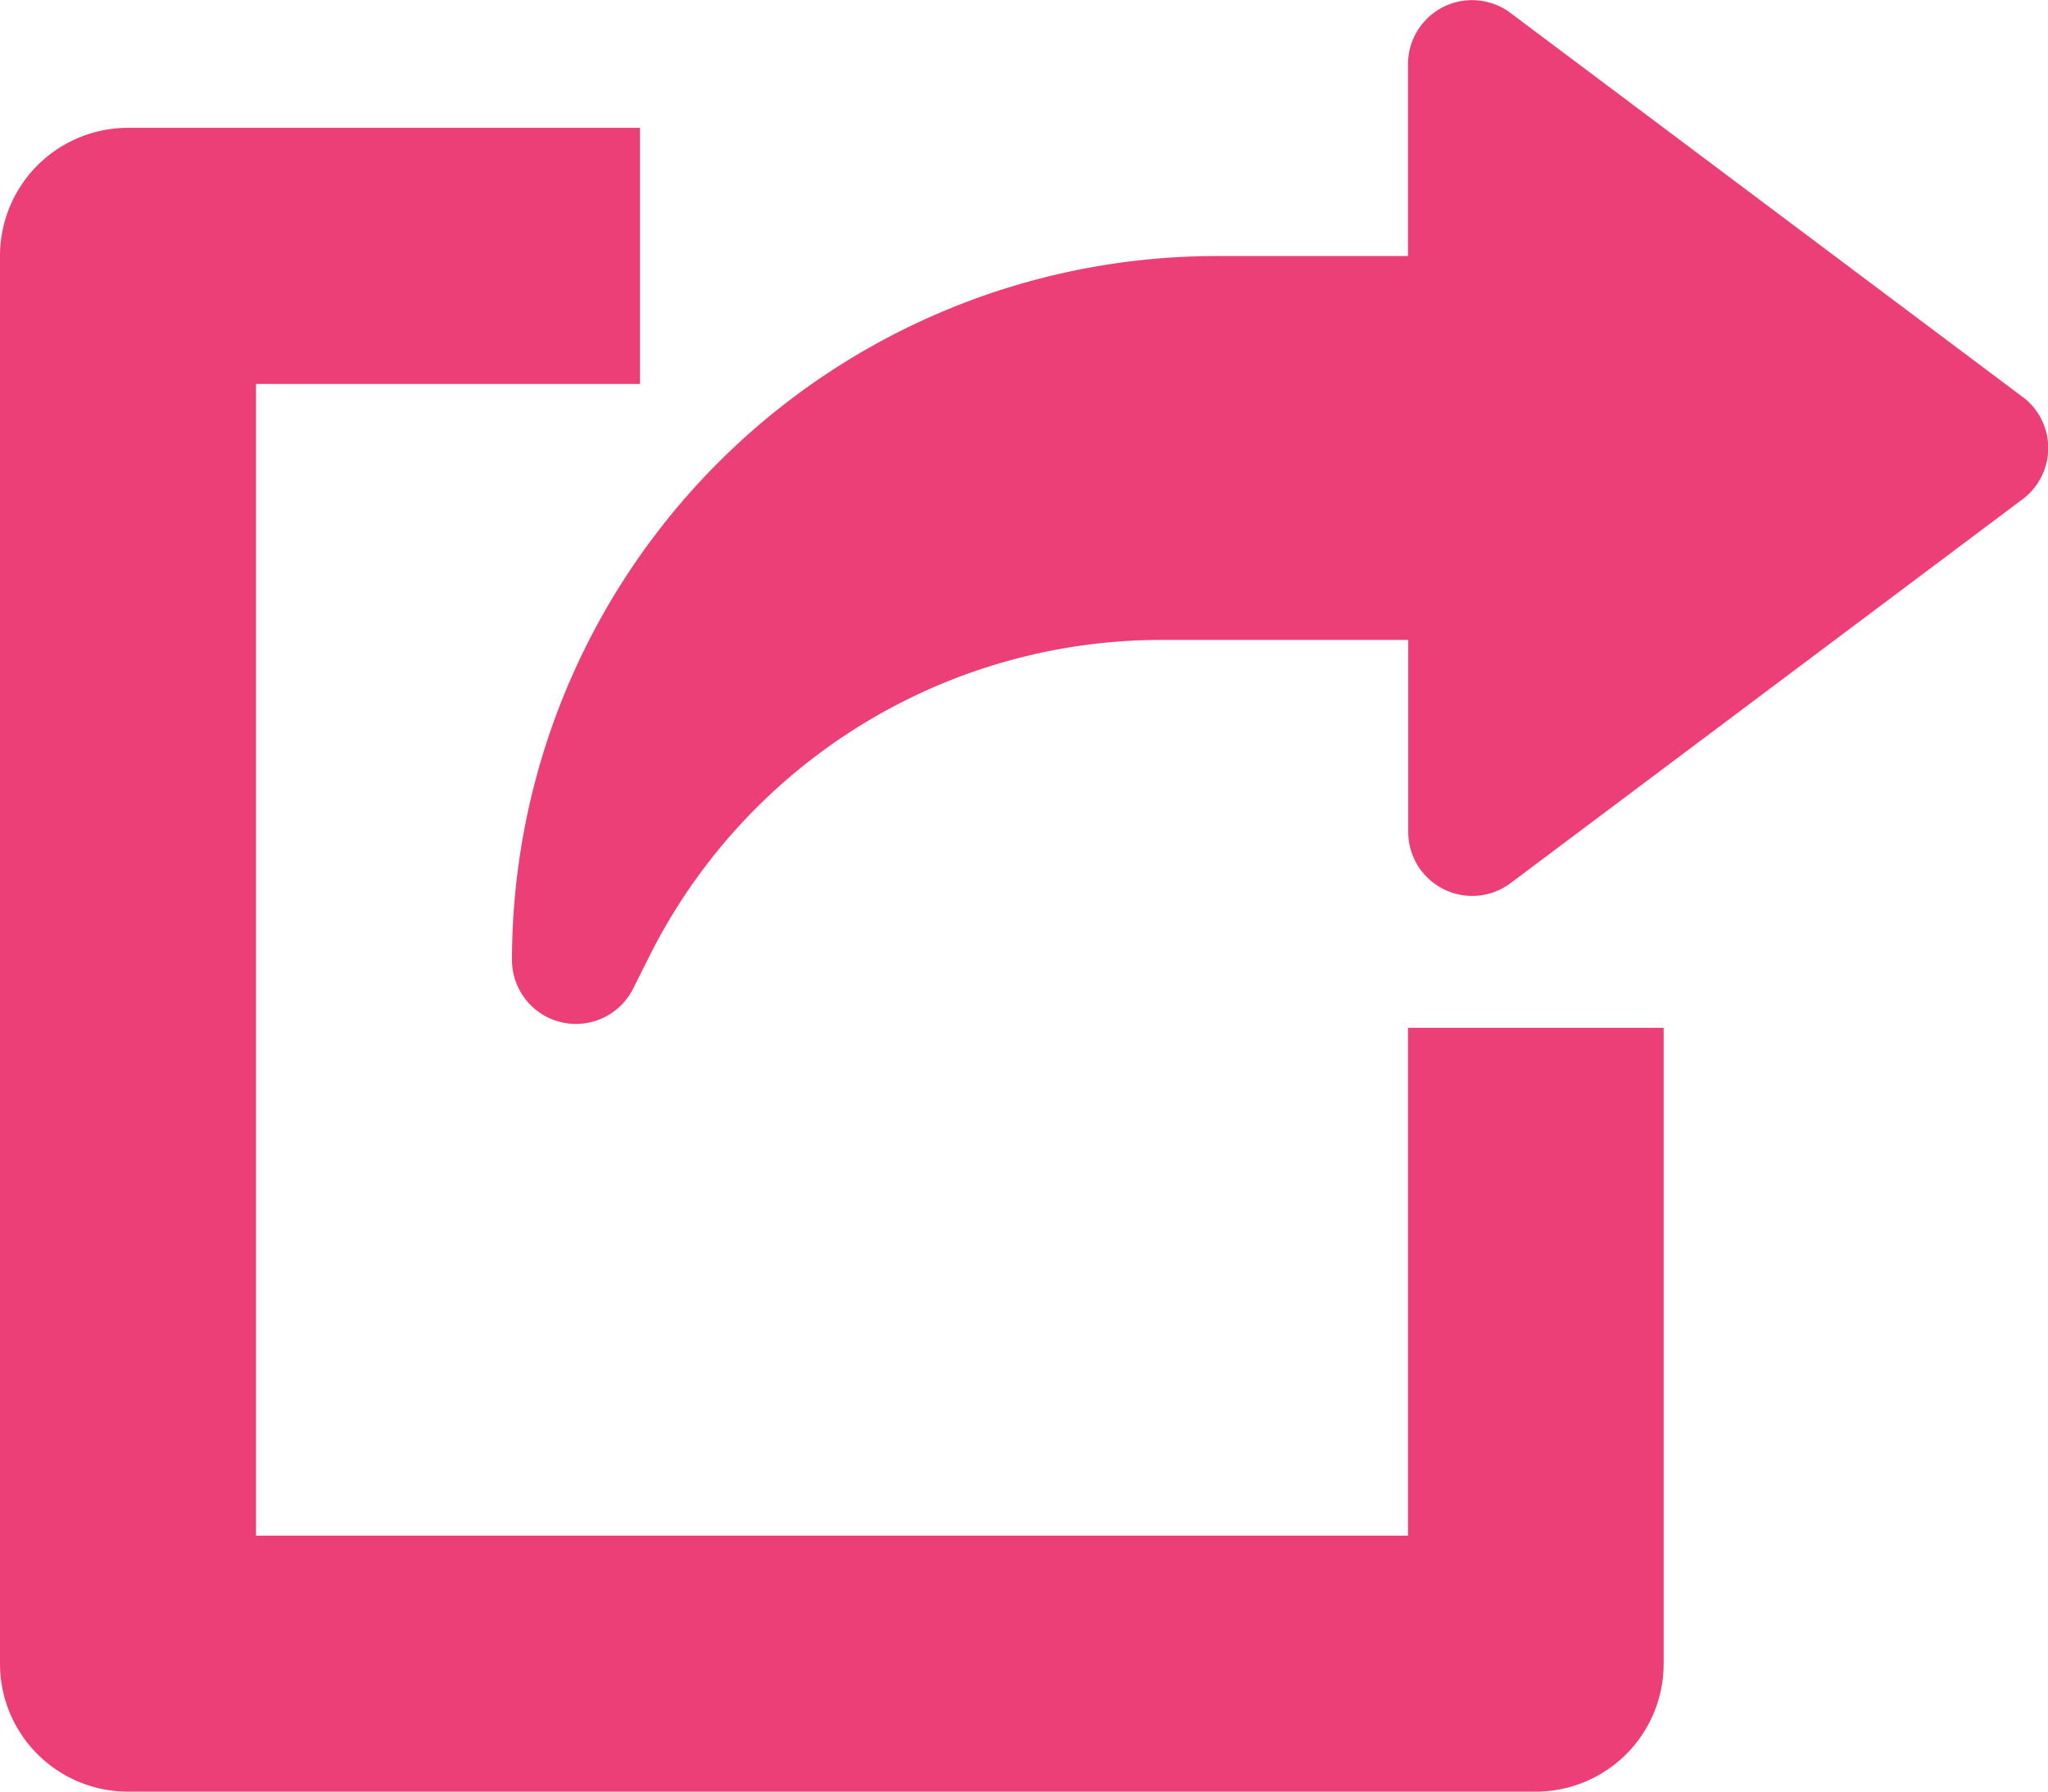 <svg xmlns="http://www.w3.org/2000/svg" width="26.221" height="22.944" viewBox="0 0 26.221 22.944">
    <defs>
        <style>
            .cls-1{fill:#ec3f78}
        </style>
    </defs>
    <g id="export" transform="translate(0 -31.998)">
        <path id="Path_2943" d="M18.027 82.029H3.278V67.28h4.916V64H1.639A1.639 1.639 0 0 0 0 65.641v18.027a1.638 1.638 0 0 0 1.639 1.639h18.027a1.637 1.637 0 0 0 1.634-1.639v-8.143h-3.273z" class="cls-1" data-name="Path 2943" transform="translate(0 -30.365)"/>
        <path id="Path_2944" d="M147.338 37.079l-6.555-4.916a.82.82 0 0 0-1.311.656v2.458h-2.458A9.023 9.023 0 0 0 128 44.29a.819.819 0 0 0 1.552.367l.193-.385a7.334 7.334 0 0 1 6.6-4.079h3.13v2.458a.819.819 0 0 0 1.311.656l6.555-4.916a.819.819 0 0 0 0-1.311z" class="cls-1" data-name="Path 2944" transform="translate(-121.445)"/>
    </g>
</svg>
